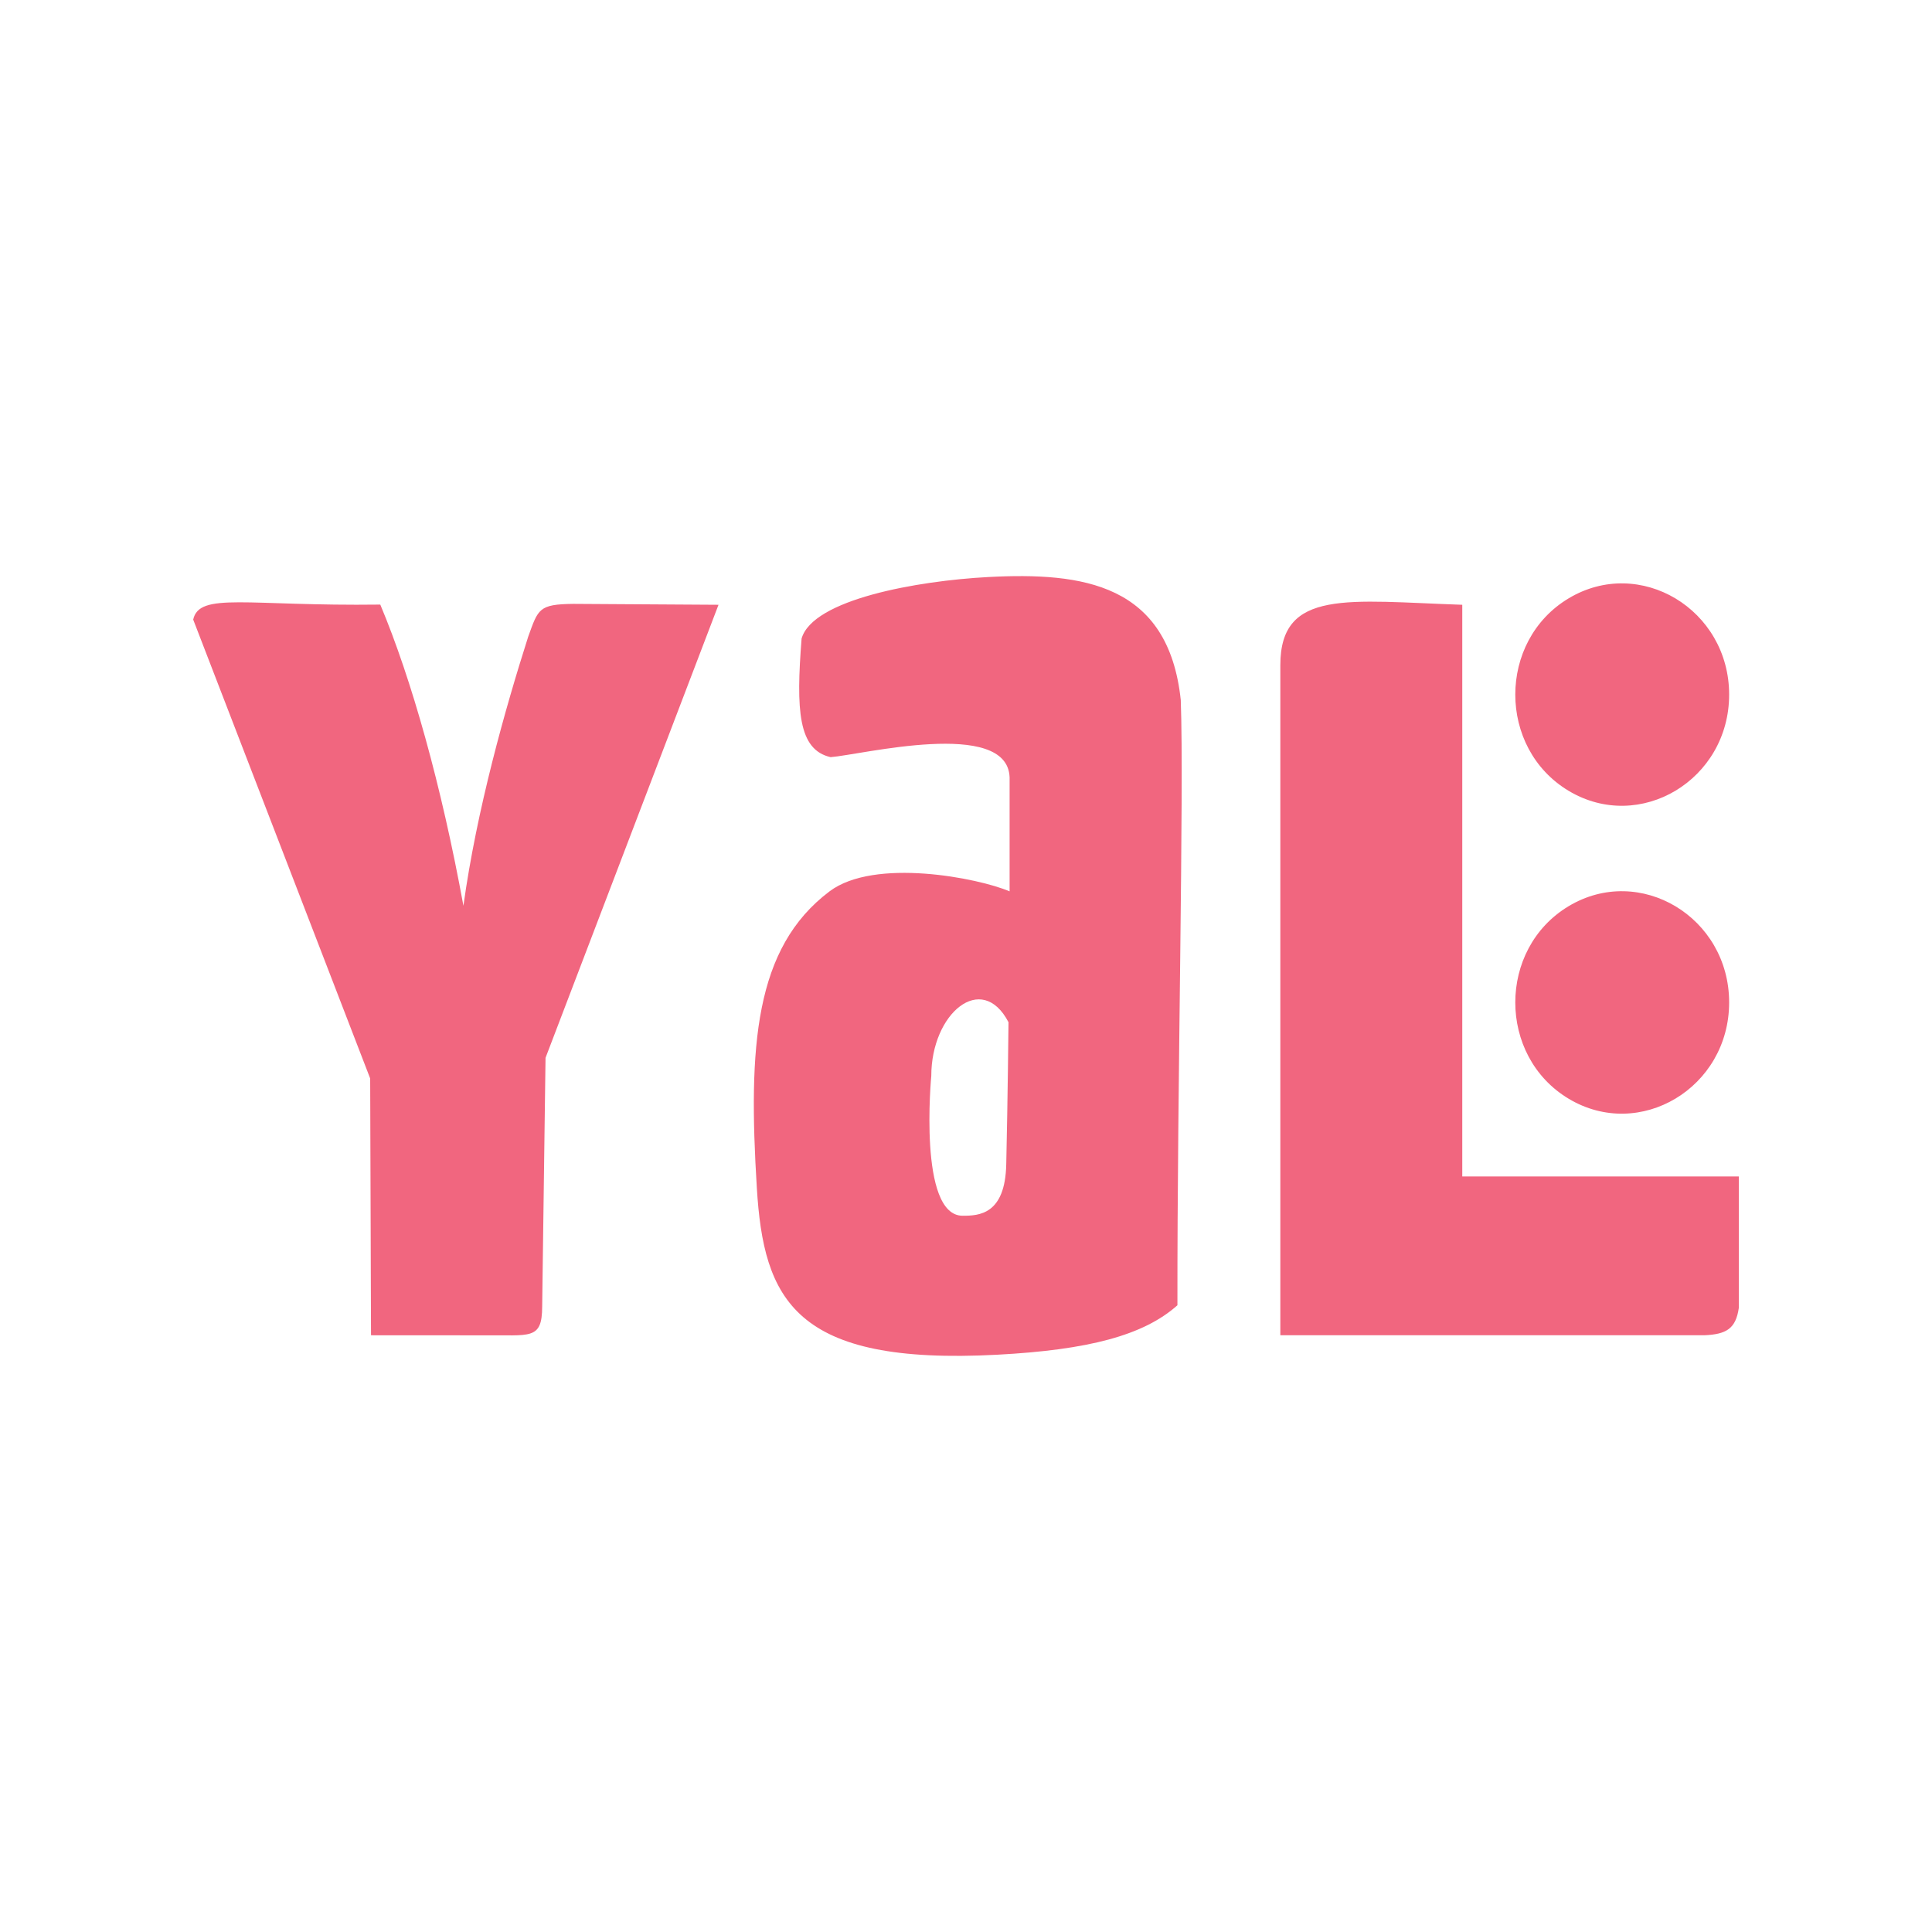 <svg width="30" height="30" viewBox="0 0 30 30" fill="none" xmlns="http://www.w3.org/2000/svg">
<path d="M3 9.621C3.095 9.189 3.838 9.415 5.905 9.388C6.391 10.544 6.856 12.202 7.196 14.065C7.402 12.573 7.845 11.005 8.202 9.886C8.358 9.455 8.365 9.383 8.902 9.377L11.157 9.391L8.471 16.426L8.419 20.285C8.418 20.817 8.231 20.726 7.51 20.735L5.761 20.734L5.748 16.746L3 9.621ZM12.881 13.841C11.714 14.72 11.617 16.252 11.752 18.444C11.858 20.179 12.33 21.204 15.486 21.036C16.895 20.961 17.756 20.738 18.283 20.268C18.279 16.855 18.387 12.295 18.335 10.871C18.144 9.065 16.813 8.883 15.347 8.96C14.239 9.019 12.62 9.308 12.447 9.916C12.36 11.027 12.393 11.643 12.898 11.757C13.367 11.722 15.643 11.149 15.677 12.07V13.841C15.191 13.633 13.579 13.315 12.881 13.841ZM15.625 18.079C15.608 18.861 15.201 18.878 14.948 18.878C14.253 18.878 14.461 16.707 14.461 16.707C14.461 15.735 15.245 15.077 15.66 15.873C15.66 15.873 15.648 17.072 15.625 18.079ZM19.881 20.734H26.463C26.808 20.719 26.953 20.632 27 20.31V18.268H22.706V9.391C20.94 9.332 19.881 9.138 19.881 10.327V20.734ZM26.85 10.786C26.85 9.461 25.462 8.629 24.358 9.291C23.253 9.953 23.253 11.618 24.358 12.28C25.462 12.942 26.85 12.11 26.85 10.786ZM26.85 15.566C26.85 14.241 25.462 13.409 24.358 14.071C23.253 14.734 23.253 16.398 24.358 17.061C25.462 17.723 26.85 16.89 26.85 15.566Z" fill="#F1667F"/>
</svg>
